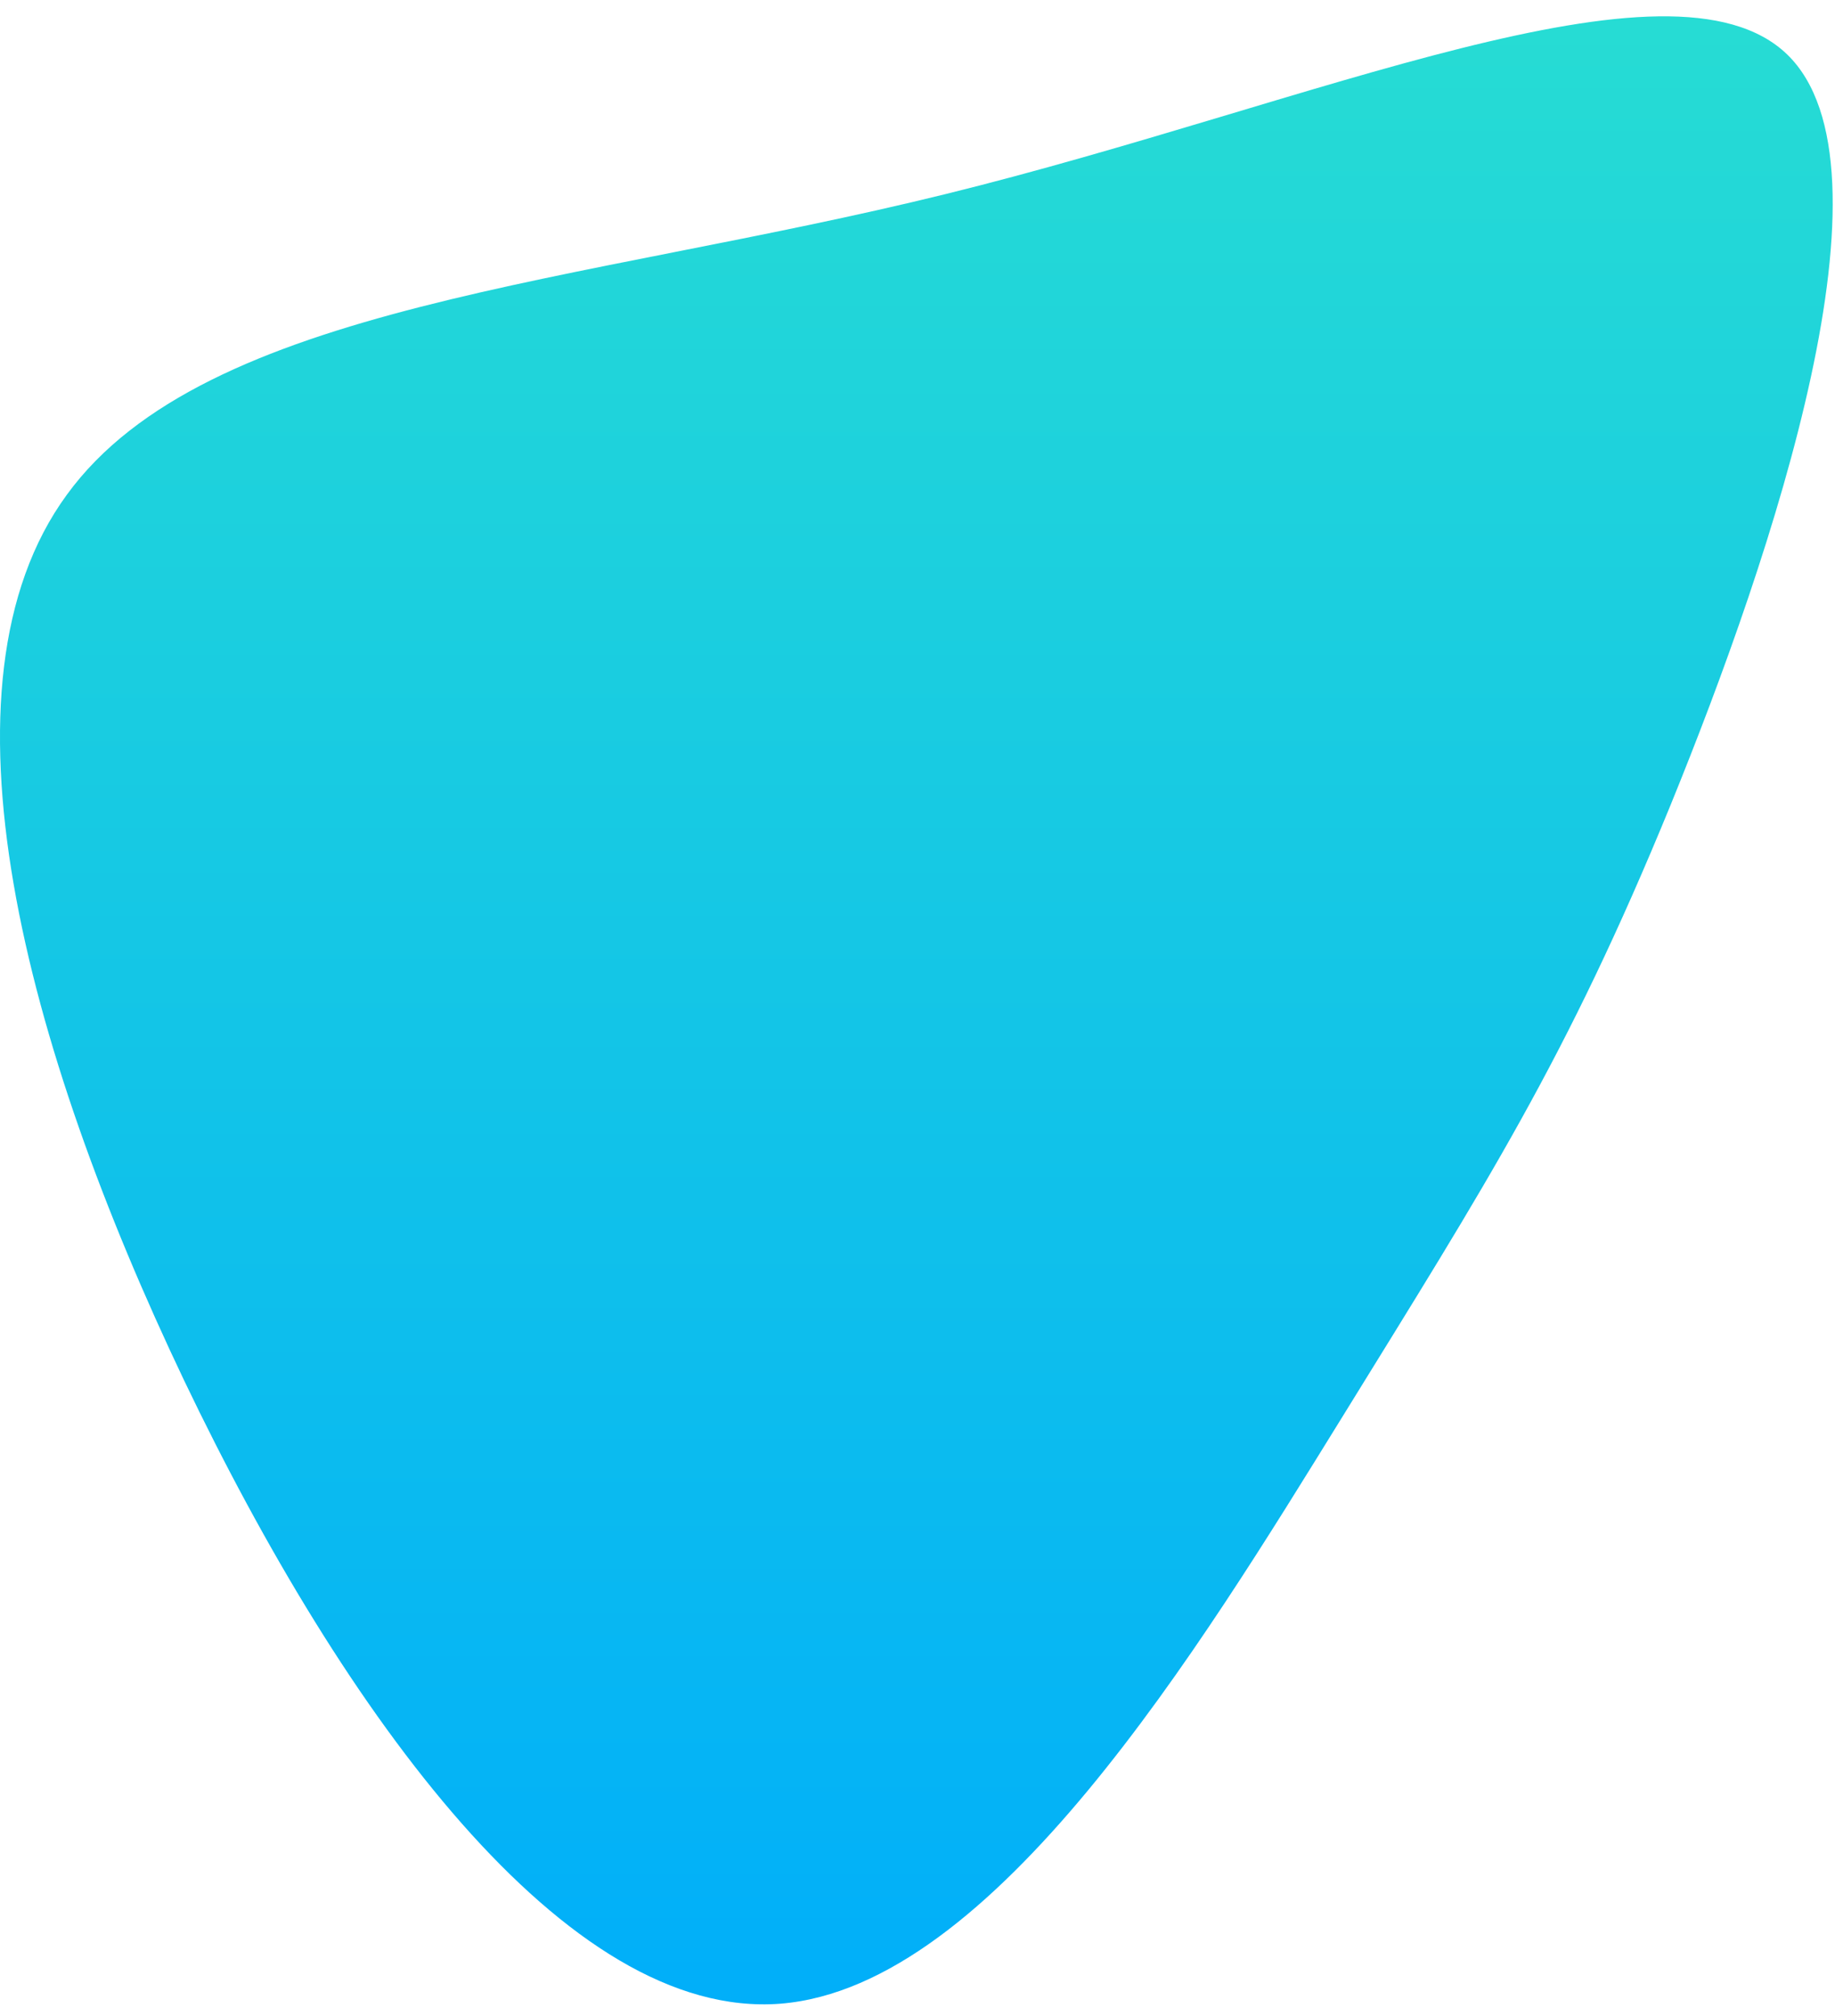 <svg xmlns="http://www.w3.org/2000/svg" width="91" height="100" viewBox="0 0 91 100">
    <defs>
        <linearGradient id="a" x1="100%" x2="0%" y1="50%" y2="50%">
            <stop offset="0%" stop-color="#00AEFA"/>
            <stop offset="100%" stop-color="#28DED2"/>
        </linearGradient>
    </defs>
    <path fill="url(#a)" fill-rule="evenodd" d="M65.575 28.965c11.48 7.098 28.291 17.294 29.138 27.89.822 10.622-14.345 21.643-30.906 29.565-16.562 7.898-34.492 12.721-43.931 5.823C10.412 85.371 9.44 66.827 4.958 48.66.475 30.465-7.519 12.67-1.965 6.923c5.553-5.723 24.63.65 37.257 5.798 12.626 5.173 18.777 9.147 30.283 16.244" transform="rotate(90 45.443 50.111)"/>
</svg>
